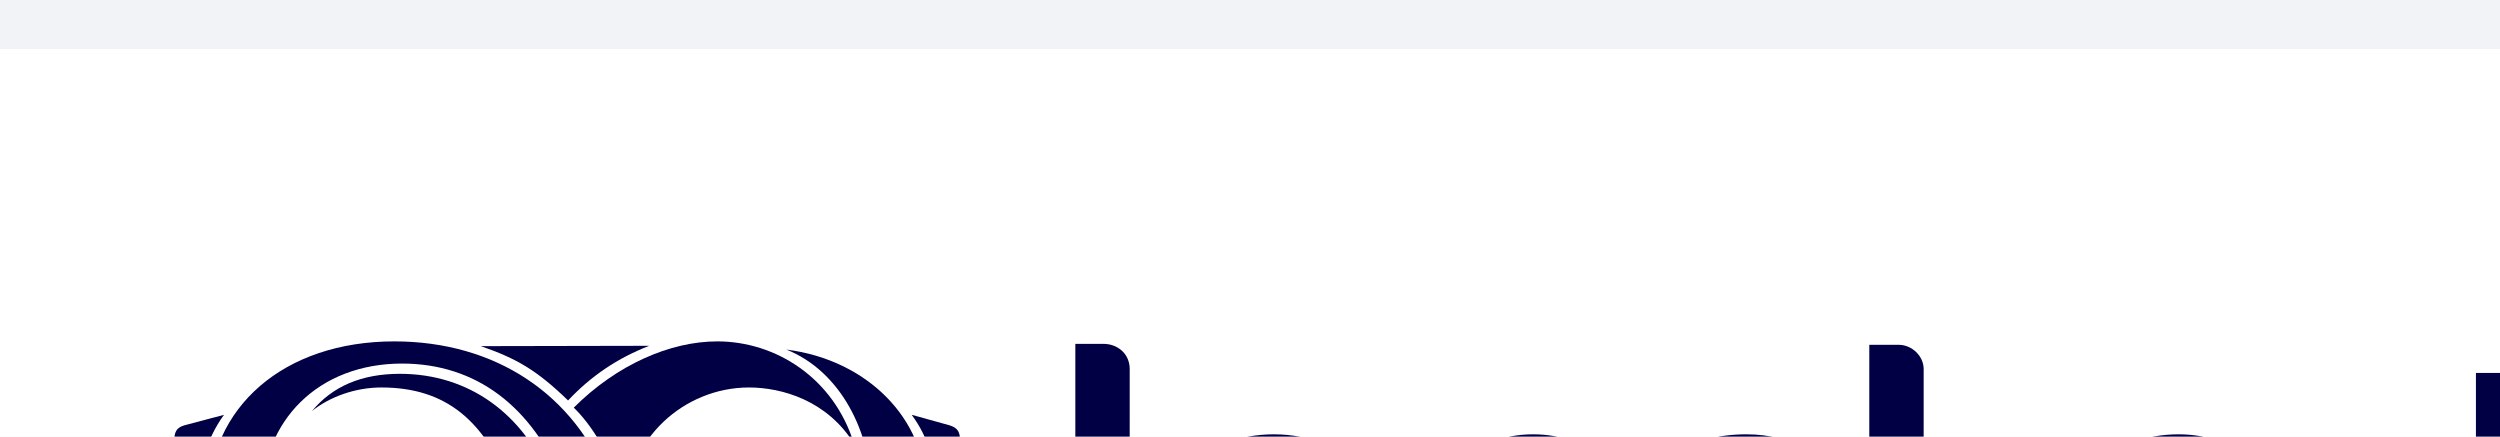 <svg width="103" height="18" viewBox="0 0 103 18" fill="none" xmlns="http://www.w3.org/2000/svg">
<rect width="103" height="18" fill="#EAEAEA"/>
<g id="Pipelines screen" clip-path="url(#clip0_2_4417)">
<rect width="1280" height="1002" transform="translate(-865 -27)" fill="#F1F6F8"/>
<g id="Frame 217" filter="url(#filter0_d_2_4417)">
<rect width="1280" height="72" transform="translate(-865 -27)" fill="white"/>
<g id="Frame 258">
<g id="Frame 113">
<g id="Frame 52" filter="url(#filter1_i_2_4417)">
<path d="M-22 -7.5C-22 -11.918 -18.418 -15.5 -14 -15.5H306.5C320.031 -15.5 331 -4.531 331 9C331 22.531 320.031 33.5 306.5 33.5H-14C-18.418 33.5 -22 29.918 -22 25.5V-7.5Z" fill="#F1F3F7"/>
<g id="Frame 55" filter="url(#filter2_d_2_4417)">
<rect x="-16" y="-10" width="135" height="38" rx="6" fill="white" shape-rendering="crispEdges"/>
<g id="main_logo 1">
<path id="Vector" d="M58.161 5.894C56.837 5.894 55.785 6.38 55.22 7.333L55.102 6.175H53.213V15.05H55.453V10.098C55.453 8.828 56.058 7.837 57.596 7.837C59.038 7.837 59.564 8.828 59.564 10.098V15.05H61.804V9.444C61.804 7.464 60.577 5.894 58.161 5.894Z" fill="#010045"/>
<path id="Vector_2" d="M44.836 9.725C45.148 8.66 46.044 7.837 47.486 7.837C48.888 7.837 49.726 8.697 49.921 9.725H44.836ZM47.486 5.894C44.544 5.894 42.557 7.987 42.557 10.603C42.557 13.088 44.388 15.33 47.525 15.33C49.648 15.33 51.265 14.321 51.986 12.695L49.94 12.06C49.551 12.92 48.674 13.387 47.544 13.387C45.947 13.387 45.031 12.434 44.797 11.275H52.122C52.395 8.099 50.486 5.894 47.486 5.894Z" fill="#010045"/>
<path id="Vector_3" d="M40.463 2.167H39.304L39.303 15.05H41.543L41.544 3.204C41.544 2.582 41.053 2.167 40.463 2.167Z" fill="#010045"/>
<path id="Vector_4" d="M80.644 6.174H77.936L74.254 9.818L74.255 3.207C74.255 2.661 73.762 2.206 73.23 2.206H72.015L72.014 15.05H74.254V12.452L75.539 11.182L78.17 15.05H80.761L77.059 9.687L80.644 6.174Z" fill="#010045"/>
<path id="Vector_5" d="M93.268 7.52L93.132 6.175H91.242V15.05H93.483V10.752C93.483 8.977 94.164 8.211 95.742 8.211H96.132V6.006C94.71 6.006 93.716 6.548 93.268 7.52Z" fill="#010045"/>
<path id="Vector_6" d="M101.781 8.08V6.174H99.248V3.365H97.008V11.481C97.008 13.798 97.924 15.05 100.573 15.05H101.781V13.088H100.612C99.755 13.088 99.248 12.639 99.248 11.761V8.08H101.781Z" fill="#010045"/>
<path id="Vector_7" d="M85.085 13.387C83.448 13.387 82.318 12.266 82.318 10.603C82.318 8.94 83.448 7.838 85.085 7.838C86.624 7.838 87.774 8.94 87.774 10.603C87.774 12.266 86.624 13.387 85.085 13.387ZM87.871 7.389C87.209 6.38 86.137 5.894 84.754 5.894C82.007 5.894 80.059 7.781 80.059 10.603C80.059 13.405 81.987 15.33 84.754 15.33C86.001 15.33 86.975 14.938 87.637 14.153V15.05H89.877V6.175H87.988L87.871 7.389Z" fill="#010045"/>
<path id="Vector_8" d="M68.331 9.799L66.597 9.538C65.564 9.37 65.156 9.145 65.156 8.66C65.156 8.192 65.623 7.744 66.675 7.744C68.039 7.744 68.76 8.379 69.149 9.089L70.747 7.912C70.104 6.829 68.935 5.894 66.948 5.894C64.532 5.894 63.032 7.071 63.032 8.734C63.032 10.117 63.889 11.07 65.759 11.331L67.455 11.574C68.701 11.761 68.877 12.135 68.877 12.546C68.877 13.069 68.272 13.48 67.318 13.48C66.071 13.48 65.019 12.957 64.318 11.817L62.545 13.013C63.539 14.62 65.194 15.33 67.162 15.33C69.695 15.33 71.039 13.985 71.039 12.322C71.039 11.033 70.318 10.098 68.331 9.799Z" fill="#010045"/>
<path id="Vector_9" d="M10.729 13.66C13.546 13.604 15.791 11.747 15.894 8.862C16.172 10.058 16.715 11.113 17.317 12.014C15.629 13.267 14.03 13.829 12.357 13.829C11.785 13.829 11.257 13.773 10.729 13.66Z" fill="#010045"/>
<path id="Vector_10" d="M34.558 8.622C34.558 8.89 34.382 9.073 34.103 9.073H33.458L33.487 8.679C33.604 7.102 33.252 6.033 32.562 5.09L34.133 5.526C34.47 5.639 34.558 5.794 34.558 6.216V8.622Z" fill="#010045"/>
<path id="Vector_11" d="M2.176 6.216C2.176 5.794 2.264 5.625 2.587 5.526L4.23 5.09C3.482 6.103 3.115 7.468 3.174 8.665L3.203 9.073H2.616C2.352 9.073 2.176 8.89 2.176 8.622V6.216Z" fill="#010045"/>
<path id="Vector_12" d="M7.854 4.935C8.705 3.908 9.908 3.401 11.478 3.401C14.325 3.401 16.599 5.062 17.699 7.834L18.286 9.27C19.71 12.858 21.558 14.645 23.715 15.307C20.355 14.828 17.714 12.9 16.599 9.734L16.1 8.285C15.029 5.315 13.356 3.964 10.715 3.964C9.644 3.964 8.587 4.344 7.854 4.935Z" fill="#010045"/>
<path id="Vector_13" d="M27.398 2.402C30.744 2.825 33.136 5.273 33.136 8.186C33.136 10.733 31.14 12.802 28.426 13.013C30.245 11.944 30.935 10.508 30.935 8.552C30.935 5.752 29.585 3.275 27.398 2.402Z" fill="#010045"/>
<path id="Vector_14" d="M21.749 2.247C20.443 2.754 19.357 3.486 18.404 4.499C17.112 3.247 16.276 2.768 14.809 2.261L21.749 2.247Z" fill="#010045"/>
<path id="Vector_15" d="M18.639 4.795C20.414 3.022 22.615 2.065 24.552 2.065C26.959 2.065 29.35 3.57 30.187 6.286C29.086 4.499 27.208 3.964 25.858 3.964C23.173 3.964 20.825 6.117 20.825 8.819C20.238 6.779 19.314 5.442 18.639 4.795Z" fill="#010045"/>
<path id="Vector_16" d="M3.584 8.665C3.584 4.766 6.709 2.065 11.243 2.065C15.411 2.065 18.698 4.246 20.106 7.947L20.517 9.101C21.691 12.197 23.613 13.675 26.445 13.675C28.558 13.675 31.009 12.985 32.27 11.592C31.199 13.914 28.852 15.251 25.99 15.251C22.703 15.251 20.297 13.168 18.874 9.565L18.228 7.947C16.937 4.738 14.604 2.979 11.566 2.979C8.133 2.979 5.785 5.315 5.785 8.608C5.785 11.972 8.368 14.237 12.241 14.237C13.503 14.237 14.604 13.998 15.704 13.492C14.472 14.631 12.726 15.251 10.789 15.251C6.636 15.251 3.584 12.464 3.584 8.665Z" fill="#010045"/>
</g>
</g>
</g>
</g>
</g>
</g>
</g>
<defs>
<filter id="filter0_d_2_4417" x="-889" y="-47" width="1328" height="120" filterUnits="userSpaceOnUse" color-interpolation-filters="sRGB">
<feFlood flood-opacity="0" result="BackgroundImageFix"/>
<feColorMatrix in="SourceAlpha" type="matrix" values="0 0 0 0 0 0 0 0 0 0 0 0 0 0 0 0 0 0 127 0" result="hardAlpha"/>
<feOffset dy="4"/>
<feGaussianBlur stdDeviation="12"/>
<feComposite in2="hardAlpha" operator="out"/>
<feColorMatrix type="matrix" values="0 0 0 0 0 0 0 0 0 0 0 0 0 0 0 0 0 0 0.12 0"/>
<feBlend mode="normal" in2="BackgroundImageFix" result="effect1_dropShadow_2_4417"/>
<feBlend mode="normal" in="SourceGraphic" in2="effect1_dropShadow_2_4417" result="shape"/>
</filter>
<filter id="filter1_i_2_4417" x="-22" y="-16" width="355" height="52" filterUnits="userSpaceOnUse" color-interpolation-filters="sRGB">
<feFlood flood-opacity="0" result="BackgroundImageFix"/>
<feBlend mode="normal" in="SourceGraphic" in2="BackgroundImageFix" result="shape"/>
<feColorMatrix in="SourceAlpha" type="matrix" values="0 0 0 0 0 0 0 0 0 0 0 0 0 0 0 0 0 0 127 0" result="hardAlpha"/>
<feOffset dx="3" dy="4"/>
<feGaussianBlur stdDeviation="1"/>
<feComposite in2="hardAlpha" operator="arithmetic" k2="-1" k3="1"/>
<feColorMatrix type="matrix" values="0 0 0 0 0 0 0 0 0 0 0 0 0 0 0 0 0 0 0.04 0"/>
<feBlend mode="normal" in2="shape" result="effect1_innerShadow_2_4417"/>
</filter>
<filter id="filter2_d_2_4417" x="-18" y="-10" width="143" height="46" filterUnits="userSpaceOnUse" color-interpolation-filters="sRGB">
<feFlood flood-opacity="0" result="BackgroundImageFix"/>
<feColorMatrix in="SourceAlpha" type="matrix" values="0 0 0 0 0 0 0 0 0 0 0 0 0 0 0 0 0 0 127 0" result="hardAlpha"/>
<feOffset dx="2" dy="4"/>
<feGaussianBlur stdDeviation="2"/>
<feComposite in2="hardAlpha" operator="out"/>
<feColorMatrix type="matrix" values="0 0 0 0 0 0 0 0 0 0 0 0 0 0 0 0 0 0 0.04 0"/>
<feBlend mode="normal" in2="BackgroundImageFix" result="effect1_dropShadow_2_4417"/>
<feBlend mode="normal" in="SourceGraphic" in2="effect1_dropShadow_2_4417" result="shape"/>
</filter>
<clipPath id="clip0_2_4417">
<rect width="1280" height="1002" fill="white" transform="translate(-865 -27)"/>
</clipPath>
</defs>
</svg>

